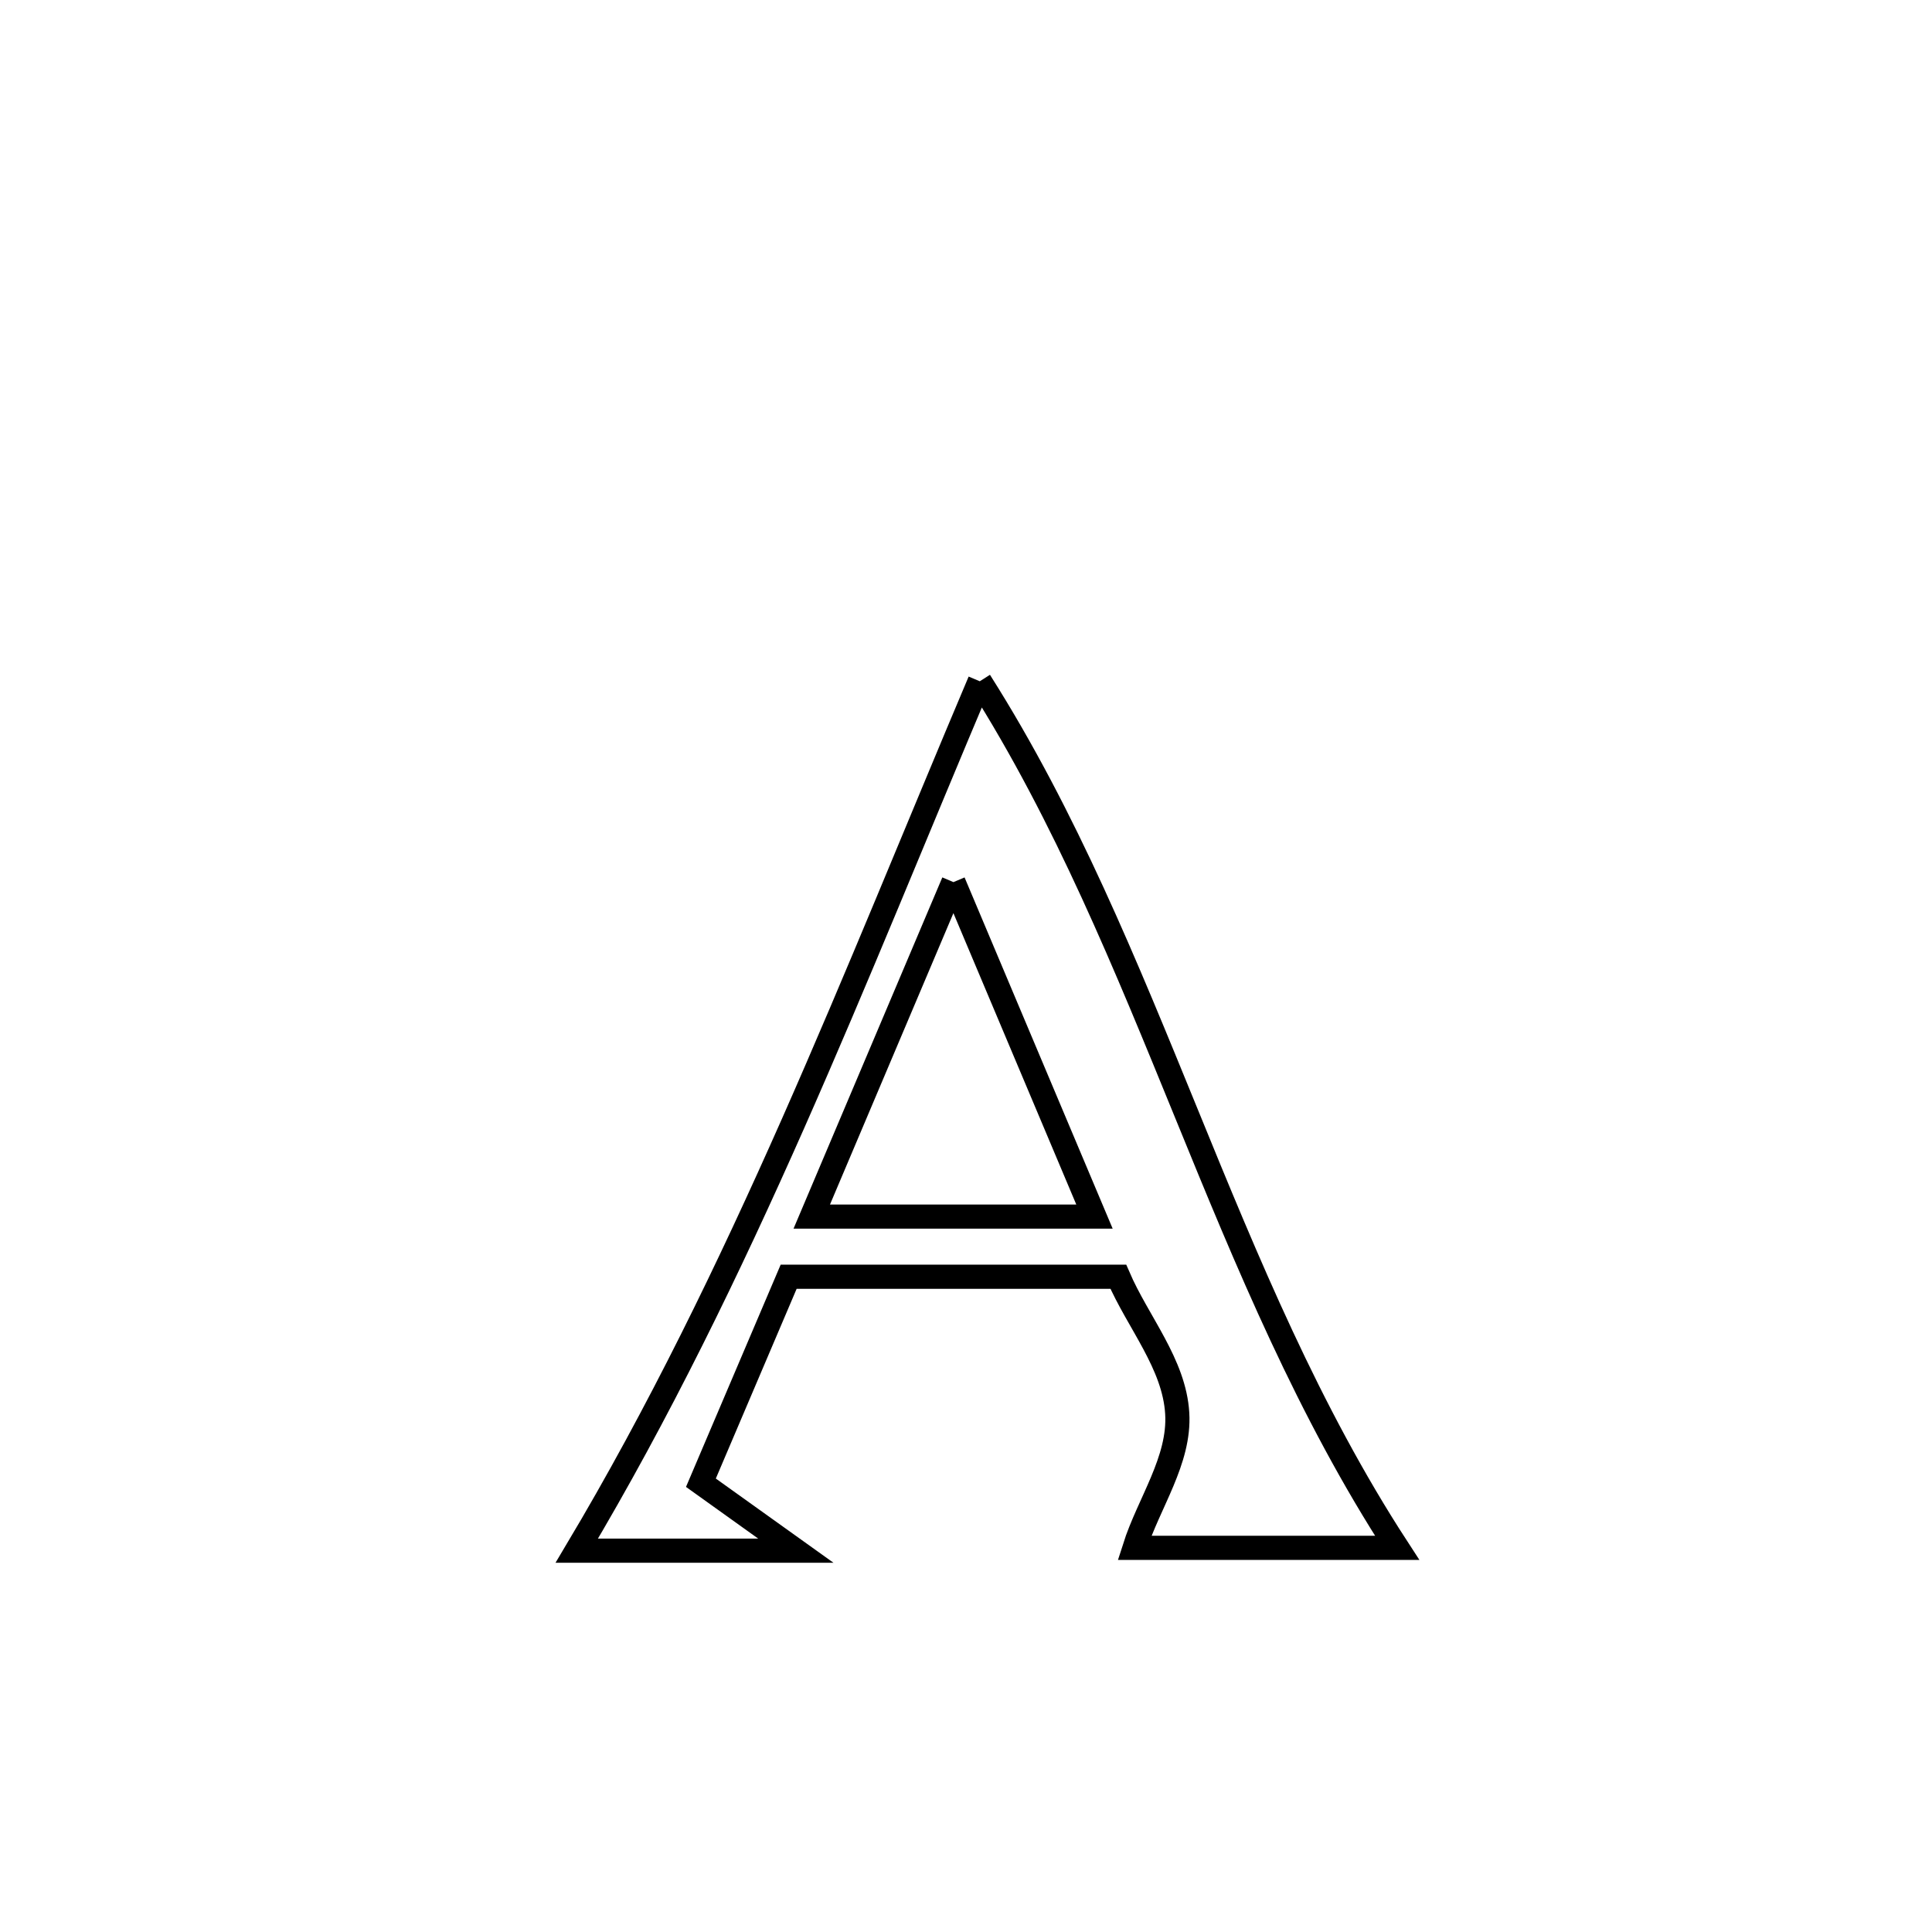 <svg xmlns="http://www.w3.org/2000/svg" viewBox="0.0 0.0 24.0 24.0" height="200px" width="200px"><path fill="none" stroke="black" stroke-width=".3" stroke-opacity="1.0"  filling="0" d="M12.171 8.463 L12.171 8.463 C13.24 10.148 13.987 11.995 14.742 13.842 C15.496 15.69 16.258 17.539 17.356 19.228 L17.356 19.228 C17.189 19.228 14.15 19.228 14.093 19.228 L14.093 19.228 C14.27 18.671 14.659 18.141 14.624 17.558 C14.588 16.943 14.136 16.426 13.892 15.86 L13.892 15.86 C12.527 15.86 11.162 15.86 9.797 15.86 L9.797 15.86 C9.574 16.384 8.923 17.913 8.707 18.419 L8.707 18.419 C9.1 18.7 9.493 18.982 9.886 19.263 L9.886 19.263 C8.979 19.263 8.072 19.263 7.165 19.263 L7.165 19.263 C8.186 17.551 9.05 15.767 9.853 13.953 C10.655 12.139 11.396 10.295 12.171 8.463 L12.171 8.463"></path>
<path fill="none" stroke="black" stroke-width=".3" stroke-opacity="1.0"  filling="0" d="M11.844 10.958 L11.844 10.958 C12.428 12.343 13.012 13.728 13.596 15.113 L13.596 15.113 C12.425 15.113 11.254 15.113 10.084 15.113 L10.084 15.113 C10.671 13.728 11.257 12.343 11.844 10.958 L11.844 10.958"></path></svg>